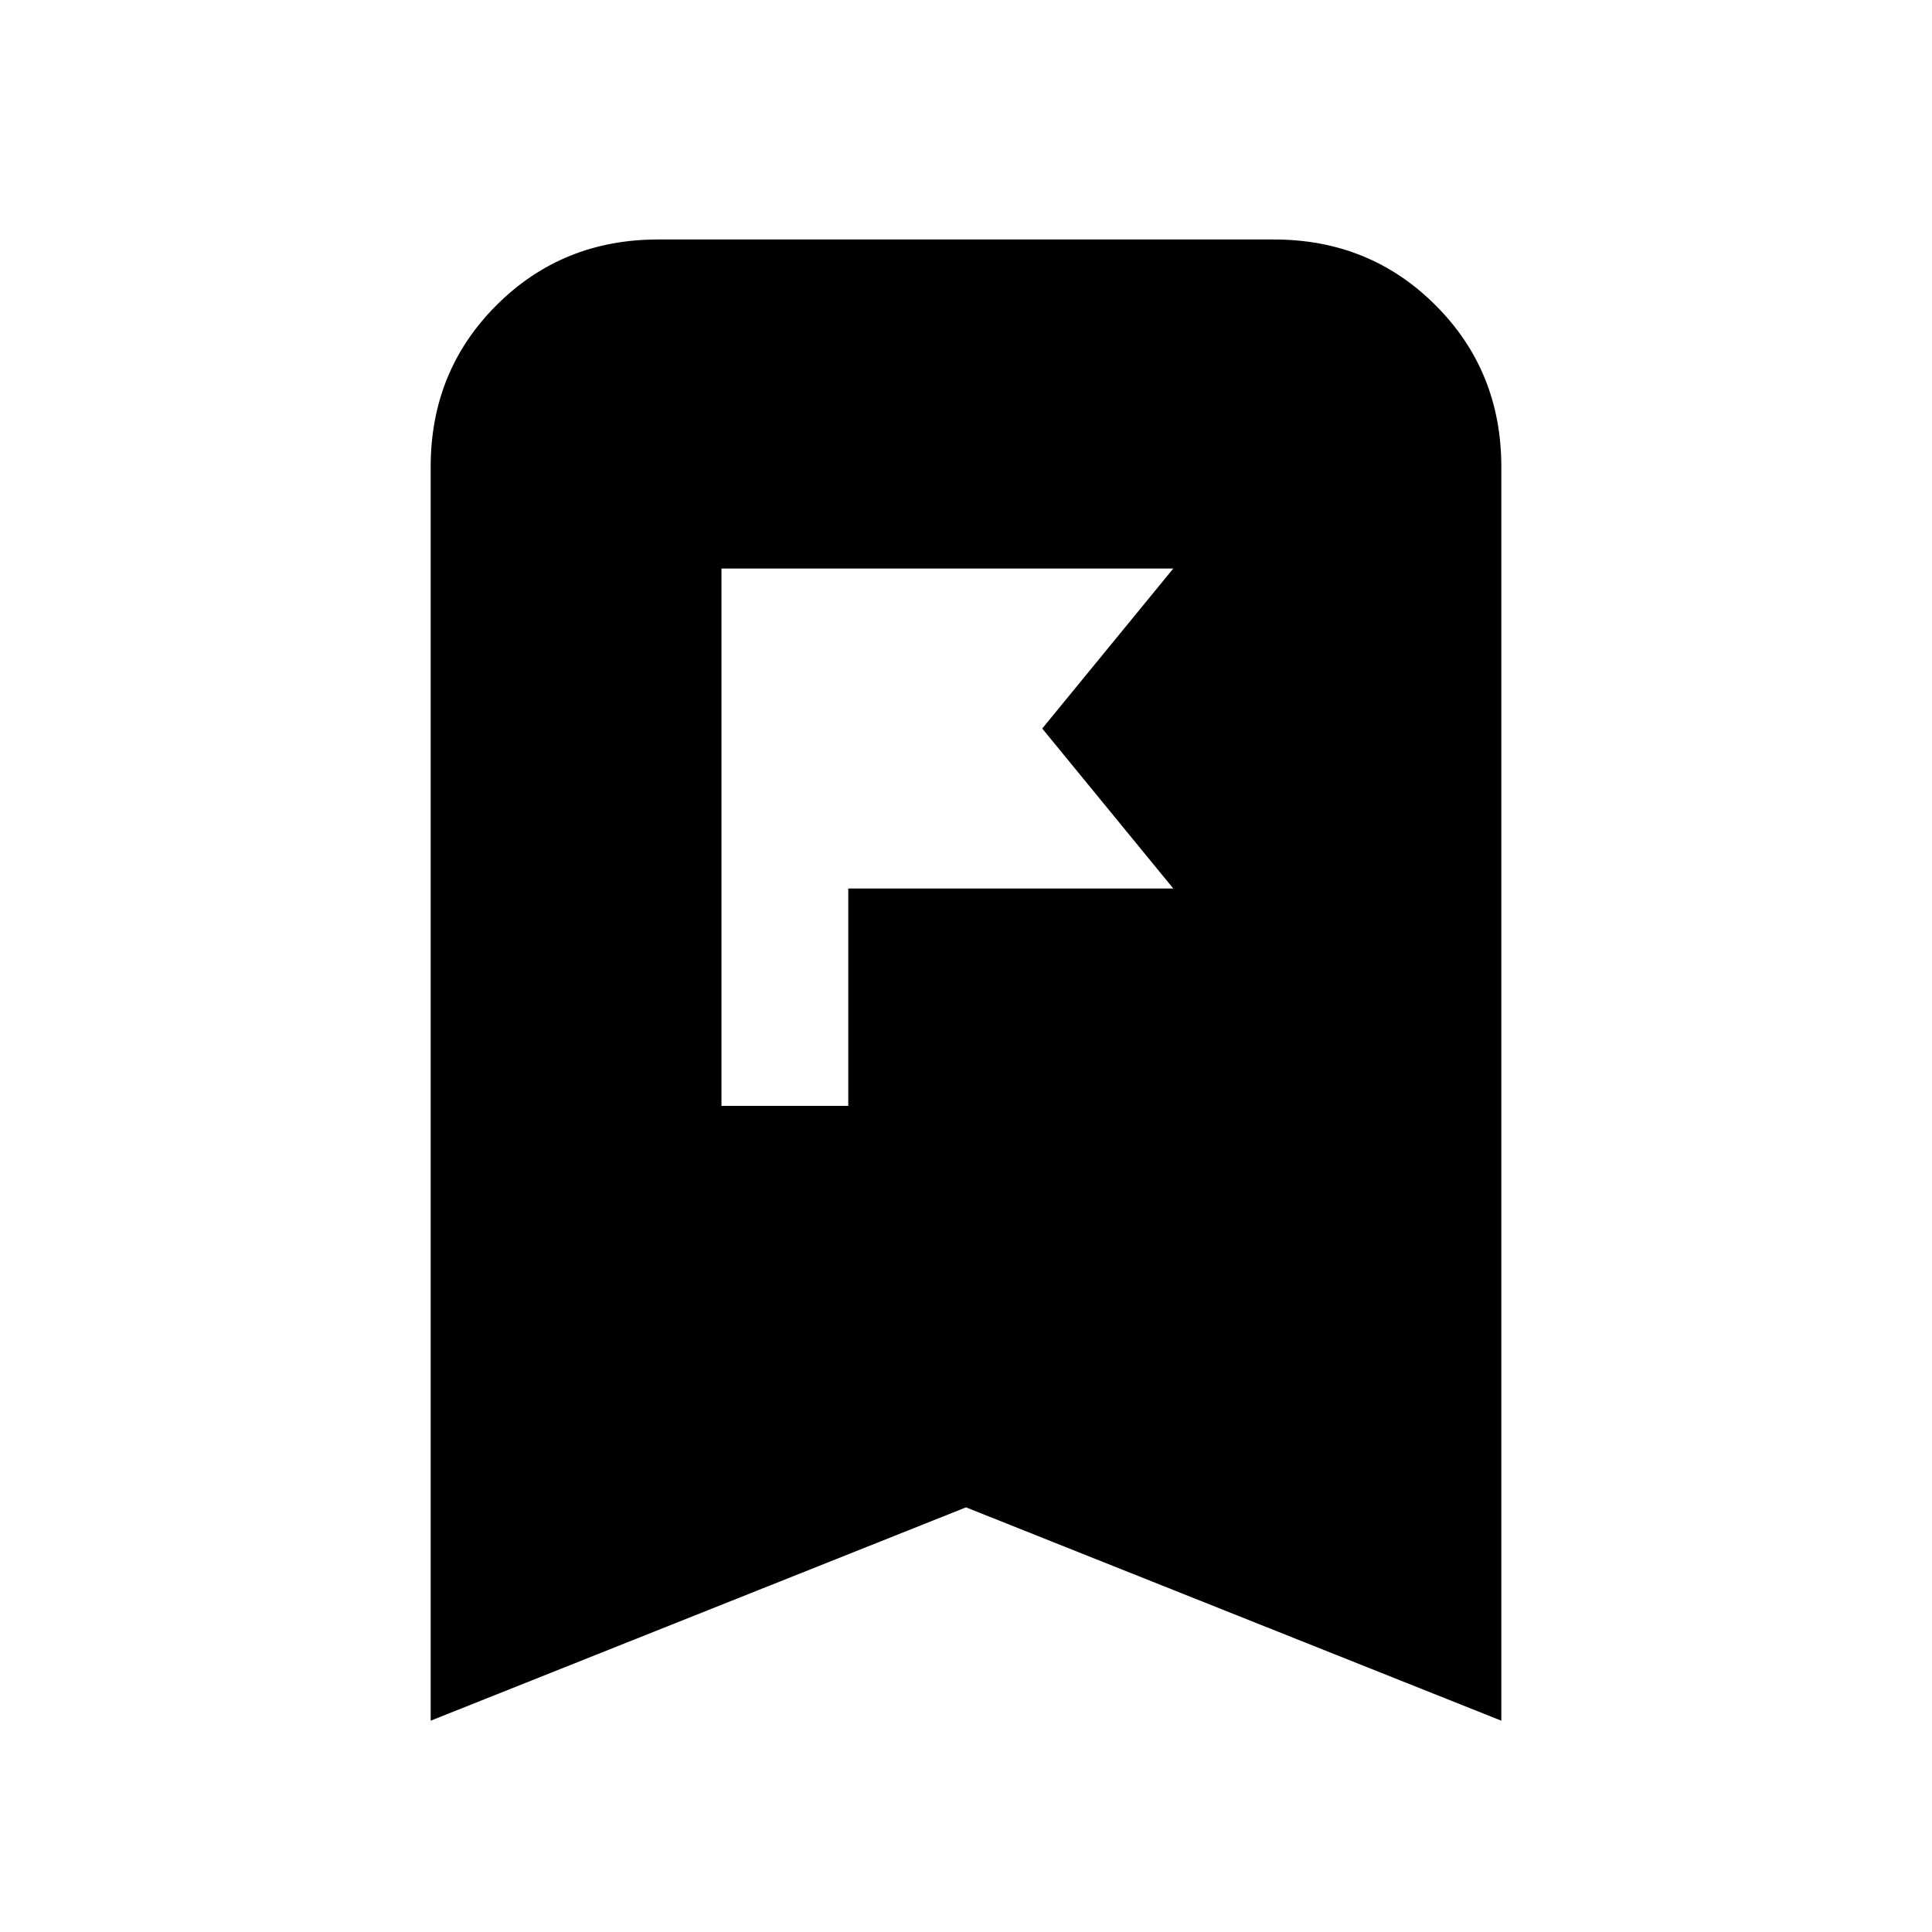 <svg xmlns="http://www.w3.org/2000/svg" height="20" viewBox="0 -960 960 960" width="20"><path d="M358.5-410.5h63v-108H583L517.88-598 583-677.5H358.5v267ZM214-105v-623q0-47.64 32.68-80.32Q279.36-841 327-841h306q47.64 0 80.32 32.68Q746-775.64 746-728v623L480-211 214-105Z"/></svg>